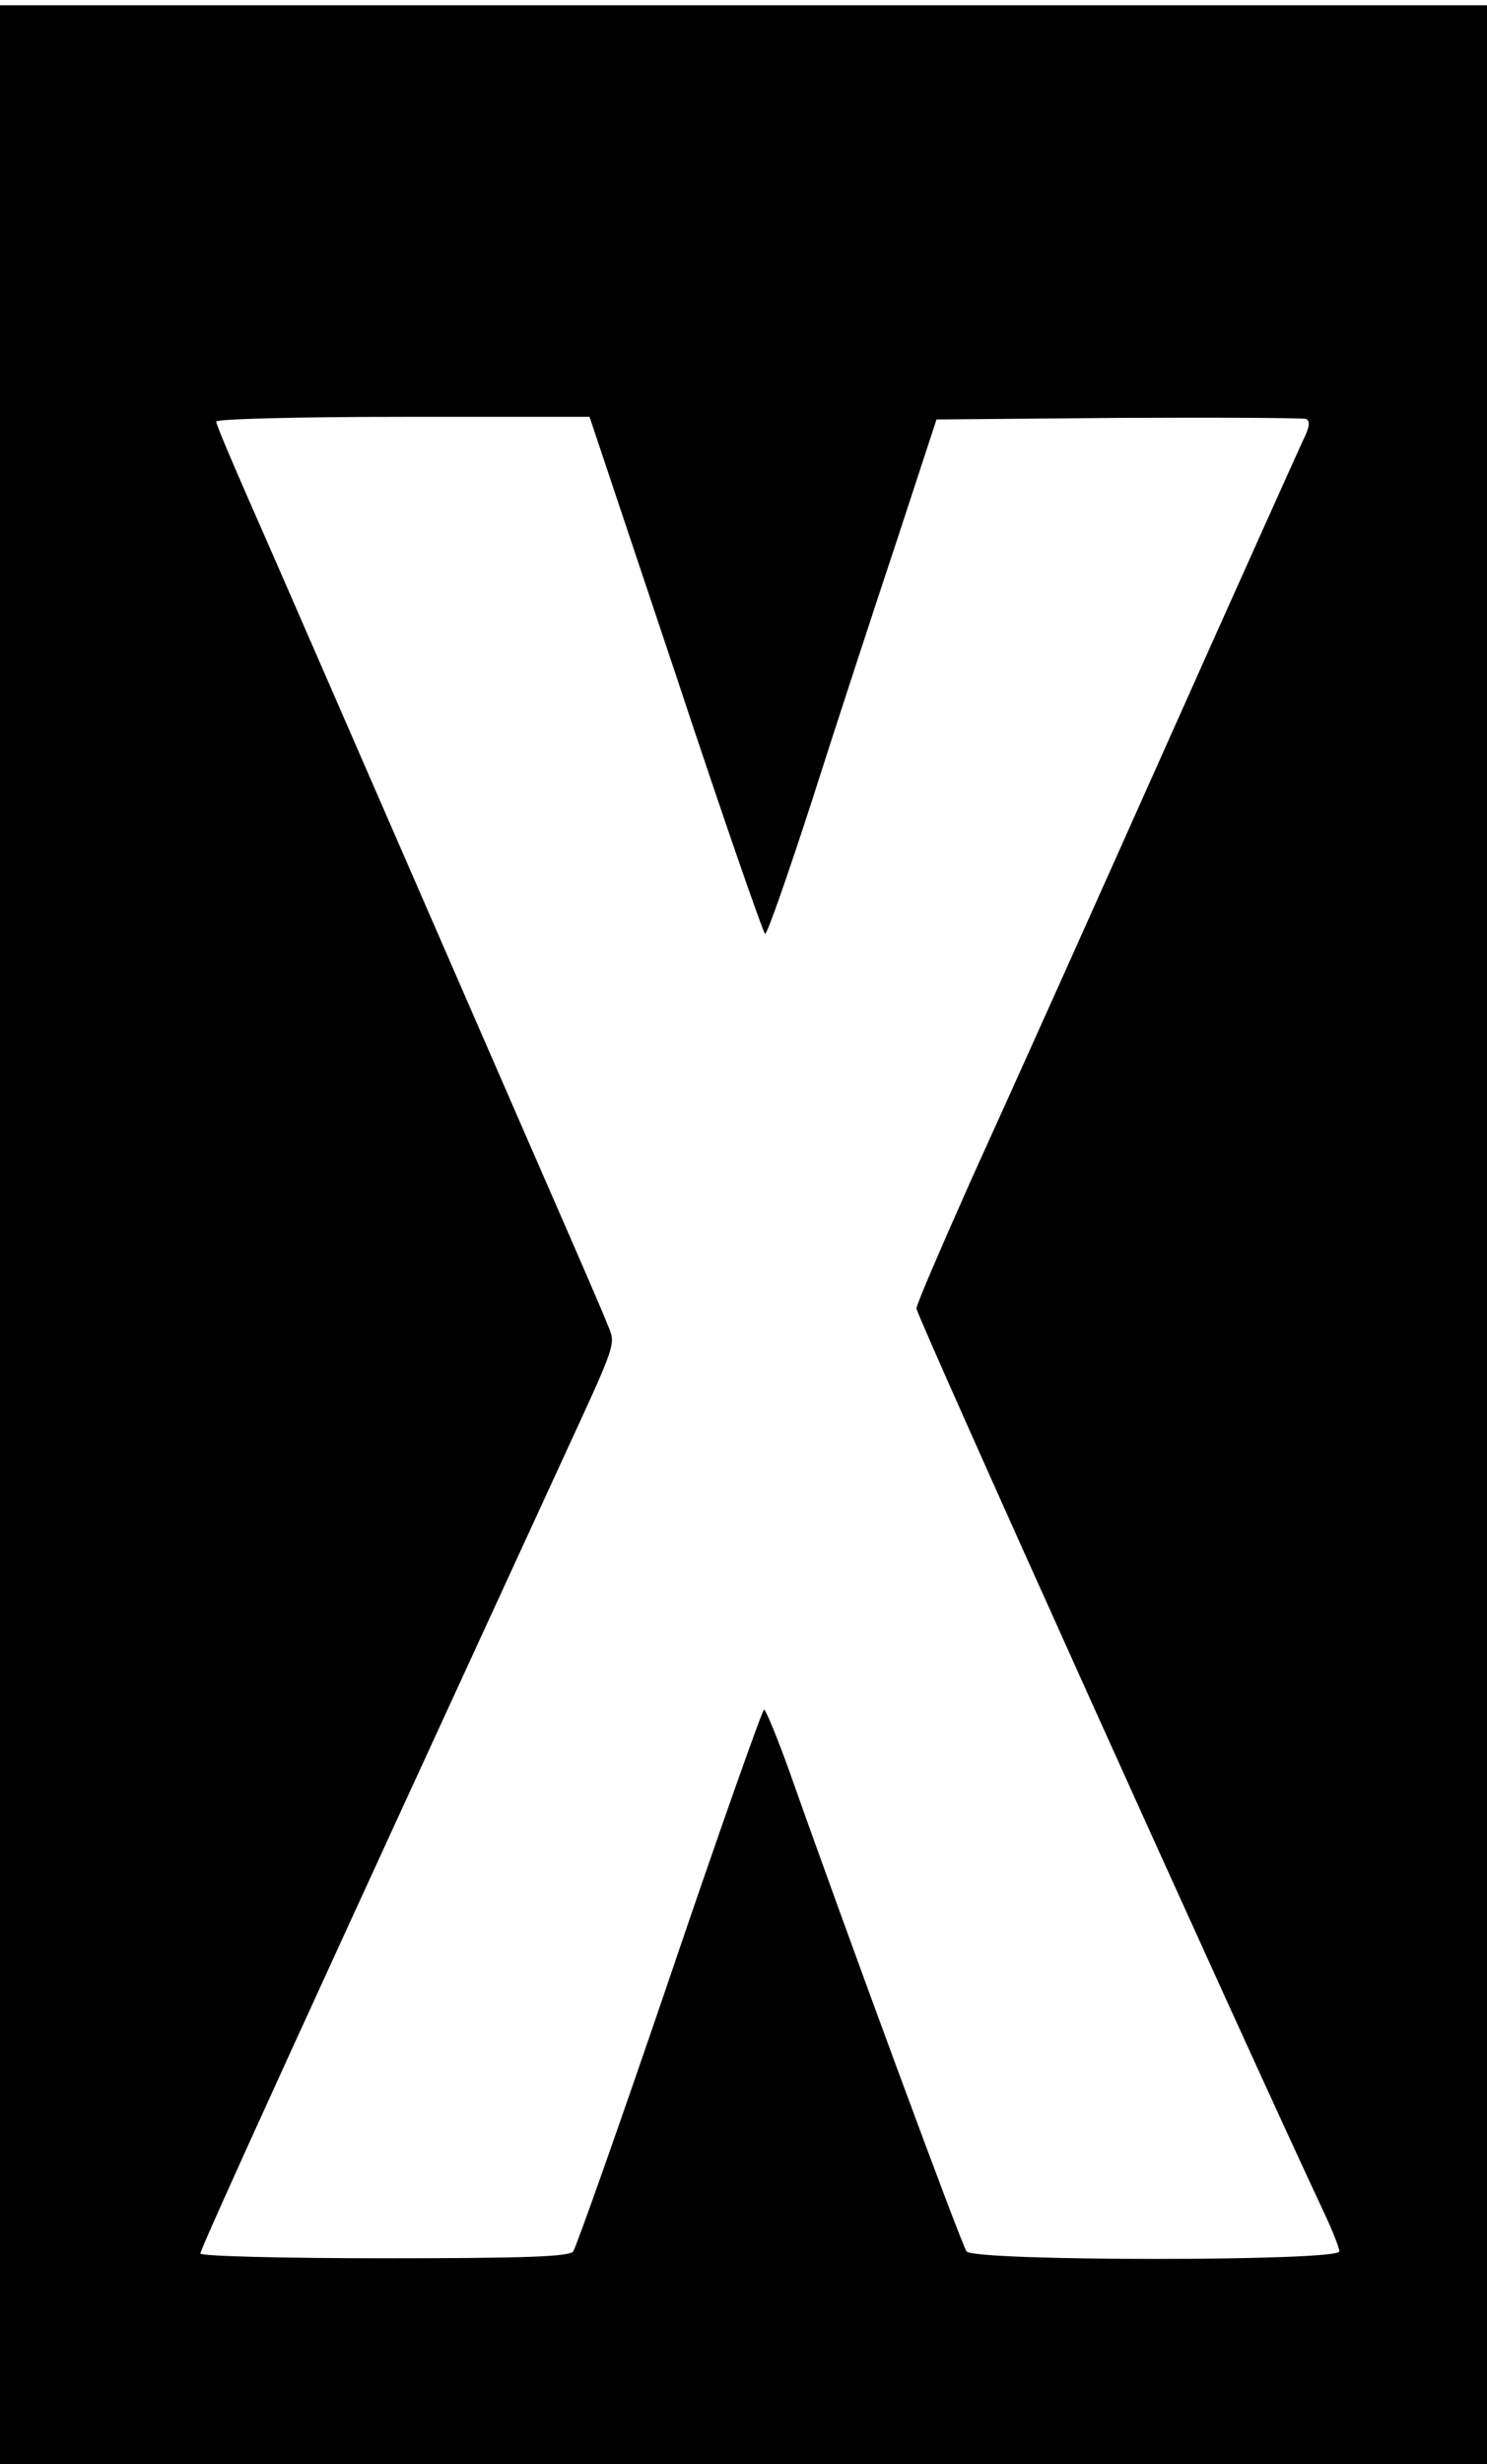 <?xml version="1.0" standalone="no"?>
<!DOCTYPE svg PUBLIC "-//W3C//DTD SVG 20010904//EN"
 "http://www.w3.org/TR/2001/REC-SVG-20010904/DTD/svg10.dtd">
<svg version="1.0" xmlns="http://www.w3.org/2000/svg"
 width="282pt" height="467pt" viewBox="0 0 282 467"
 preserveAspectRatio="xMidYMid meet">
<g transform="translate(0,467) scale(0.1,-0.1)"
fill="#000000" stroke="none">
<path d="M0 2330 l0 -2330 1410 0 1410 0 0 2330 0 2330 -1410 0 -1410 0 0
-2330z m1282 1060 c89 -269 166 -490 169 -490 4 0 44 114 89 253 44 138 116
358 159 487 l77 235 344 3 c190 1 350 0 357 -2 8 -4 7 -15 -7 -43 -15 -33
-125 -277 -275 -613 -100 -224 -260 -581 -355 -790 -55 -124 -102 -232 -102
-240 -1 -11 615 -1377 776 -1720 14 -30 26 -61 26 -67 0 -19 -693 -19 -707 0
-9 11 -232 615 -336 910 -23 64 -45 117 -48 117 -3 0 -84 -228 -179 -508 -95
-279 -178 -513 -183 -519 -7 -10 -91 -13 -358 -13 -192 0 -349 4 -349 9 0 10
214 478 685 1501 107 232 103 221 87 260 -7 19 -68 159 -134 310 -66 151 -148
340 -183 420 -187 429 -313 719 -366 839 -32 73 -59 137 -59 142 0 5 159 9
354 9 l354 0 164 -490z"/>
</g>
</svg>

